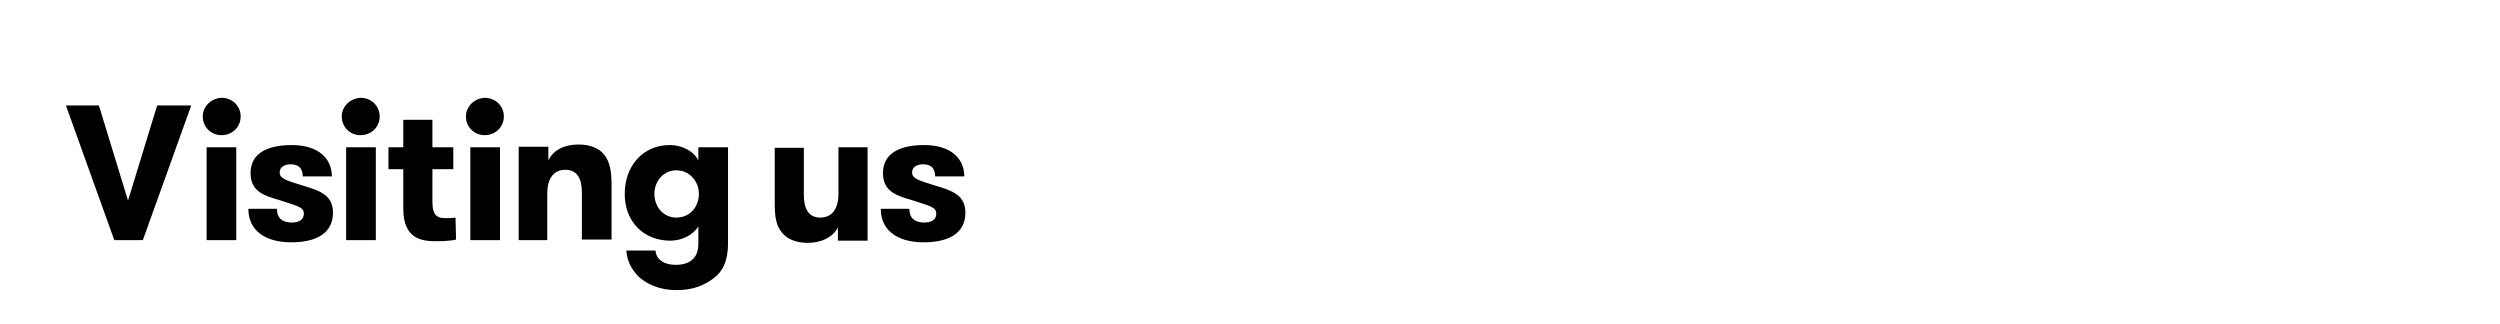 <?xml version="1.0" encoding="utf-8"?>
<!-- Generator: Adobe Illustrator 22.1.0, SVG Export Plug-In . SVG Version: 6.00 Build 0)  -->
<svg version="1.1" id="visting_us" xmlns="http://www.w3.org/2000/svg" xmlns:xlink="http://www.w3.org/1999/xlink" x="0px" y="0px"
	 viewBox="0 0 455 59" style="enable-background:new 0 0 455 59;" xml:space="preserve">
<g>
	<path d="M170.3,33.8c-2.8-0.9-4.3-1.2-4.3-2.4c0-1,0.9-1.5,2-1.5c1.5,0,2.2,0.8,2.2,2.2h5.3c0-3.2-2.4-5.7-7.3-5.7
		c-4.6,0-7.5,1.6-7.5,5.1c0,3.3,2.4,4.1,5.2,4.9c3.2,1.1,4.5,1.2,4.5,2.5c0,1.1-0.9,1.6-2.2,1.6c-1.6,0-2.7-0.7-2.7-2.5h-5.2
		c0,3.9,3,6.1,7.8,6.1c4.2,0,7.6-1.4,7.6-5.4C175.7,35.5,173.3,34.7,170.3,33.8 M152.6,26.8v8.5c0,2.6-1.1,4.3-3.3,4.3s-3-1.7-3-4.1
		v-8.6H141v10c0,2.4,0.2,4.1,1.3,5.4c0.9,1.2,2.6,1.9,4.7,1.9c2.6,0,4.6-1.1,5.5-2.8v2.4h5.4v-17H152.6z M132.5,26.8h-5.4v2.4
		c-0.9-1.8-3.1-2.8-5.2-2.8c-4.9,0-8.2,3.8-8.2,8.9c0,5,3.4,8.5,8.3,8.5c2.2,0,4.2-1.1,5.1-2.6v3.2c0,2.6-1.6,3.8-4.1,3.8
		c-2.3,0-3.6-1.1-3.7-2.6H114c0.1,1.9,1,3.6,2.4,4.9c1.4,1.2,3.6,2.3,6.7,2.3s5.1-0.9,6.7-2.1c1.8-1.3,2.7-3.3,2.7-6.4V26.8z
		 M123.1,31c2.4,0,4.1,2,4.1,4.3s-1.6,4.3-4.1,4.3c-2.4,0-4-2-4-4.3S120.7,31,123.1,31 M94.2,43.7h5.4v-8.5c0-2.6,1.1-4.3,3.3-4.3
		c2.2,0,3,1.7,3,4.1v8.6h5.4v-10c0-2.4-0.3-4.1-1.3-5.4c-0.9-1.2-2.6-1.9-4.7-1.9c-2.6,0-4.6,1-5.5,2.9v-2.5h-5.4v17H94.2z
		 M85.6,43.7H91V26.8h-5.4V43.7z M84.8,21.2c0,1.9,1.5,3.4,3.4,3.4c2,0,3.5-1.5,3.5-3.4s-1.5-3.4-3.5-3.4
		C86.3,17.9,84.8,19.4,84.8,21.2 M82.9,39.6c-0.5,0.1-1.3,0.1-1.9,0.1c-1.3,0-2.3-0.4-2.3-2.9v-6h3.8v-4h-3.8v-5h-5.3v5h-2.7v4h2.7
		V38c0,5.6,3.5,5.9,6,5.9c1.6,0,2.8-0.1,3.6-0.3L82.9,39.6L82.9,39.6z M63,43.7h5.4V26.8H63V43.7z M62.2,21.2c0,1.9,1.5,3.4,3.4,3.4
		c2,0,3.5-1.5,3.5-3.4s-1.5-3.4-3.5-3.4C63.7,17.9,62.2,19.4,62.2,21.2 M55.2,33.8c-2.8-0.9-4.3-1.2-4.3-2.4c0-1,0.9-1.5,2-1.5
		c1.5,0,2.2,0.8,2.2,2.2h5.3c0-3.2-2.4-5.7-7.3-5.7c-4.6,0-7.5,1.6-7.5,5.1c0,3.3,2.4,4.1,5.2,4.9c3.2,1.1,4.5,1.2,4.5,2.5
		c0,1.1-0.9,1.6-2.2,1.6c-1.6,0-2.7-0.7-2.7-2.5h-5.2c0,3.9,3,6.1,7.8,6.1c4.2,0,7.6-1.4,7.6-5.4C60.6,35.5,58.2,34.7,55.2,33.8
		 M37.7,43.7H43V26.8h-5.4v16.9H37.7z M36.9,21.2c0,1.9,1.5,3.4,3.4,3.4c2,0,3.5-1.5,3.5-3.4s-1.5-3.4-3.5-3.4
		C38.4,17.9,36.9,19.4,36.9,21.2 M34.8,19.2h-6.2l-5.3,17.3L18,19.2h-6l8.8,24.5H26L34.8,19.2z"/>
</g>
</svg>

